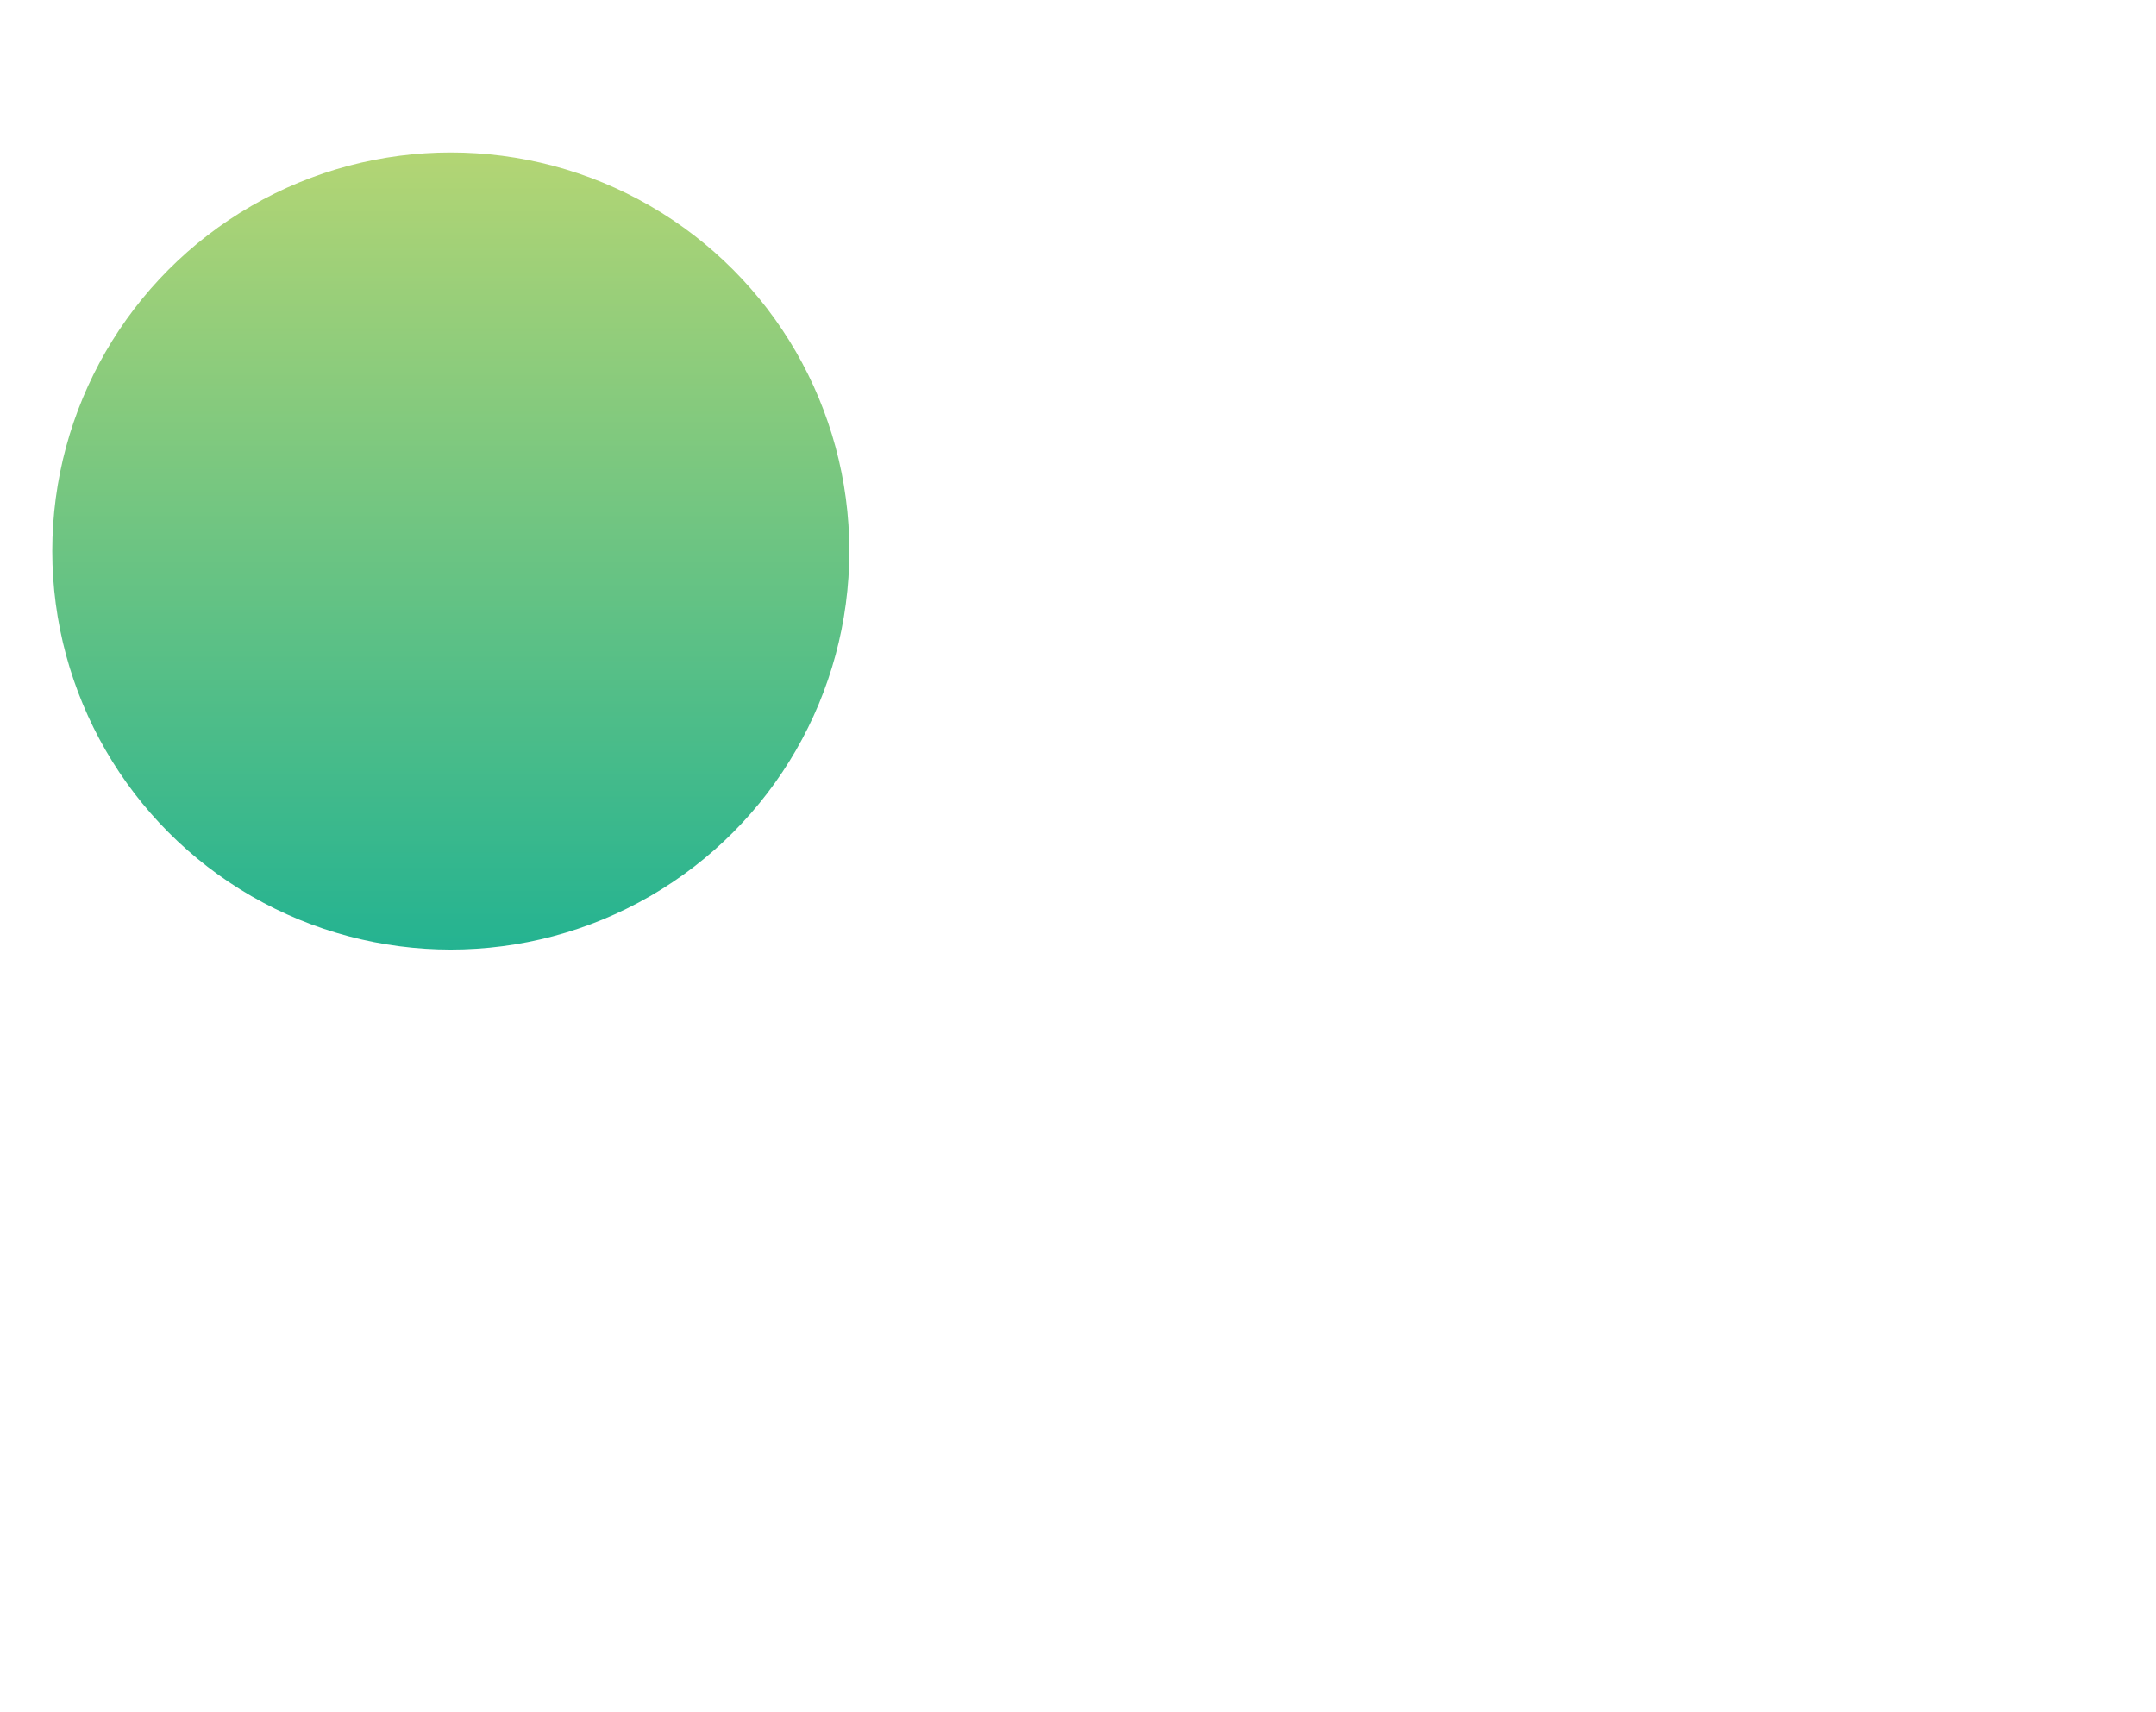 <svg width="495" height="393" viewBox="0 0 495 393" fill="none" xmlns="http://www.w3.org/2000/svg">
<g id="Ellipse 2" filter="url(#filter0_f_16_33)">
<circle cx="103.5" cy="126.5" r="91.5" fill="url(#paint0_linear_16_33)"/>
</g>
<defs>
<filter id="filter0_f_16_33" x="-288" y="-265" width="783" height="783" filterUnits="userSpaceOnUse" color-interpolation-filters="sRGB">
<feFlood flood-opacity="0" result="BackgroundImageFix"/>
<feBlend mode="normal" in="SourceGraphic" in2="BackgroundImageFix" result="shape"/>
<feGaussianBlur stdDeviation="150" result="effect1_foregroundBlur_16_33"/>
</filter>
<linearGradient id="paint0_linear_16_33" x1="103.5" y1="35" x2="103.5" y2="218" gradientUnits="userSpaceOnUse">
<stop stop-color="#B3D574"/>
<stop offset="1" stop-color="#24B391"/>
</linearGradient>
</defs>
</svg>
